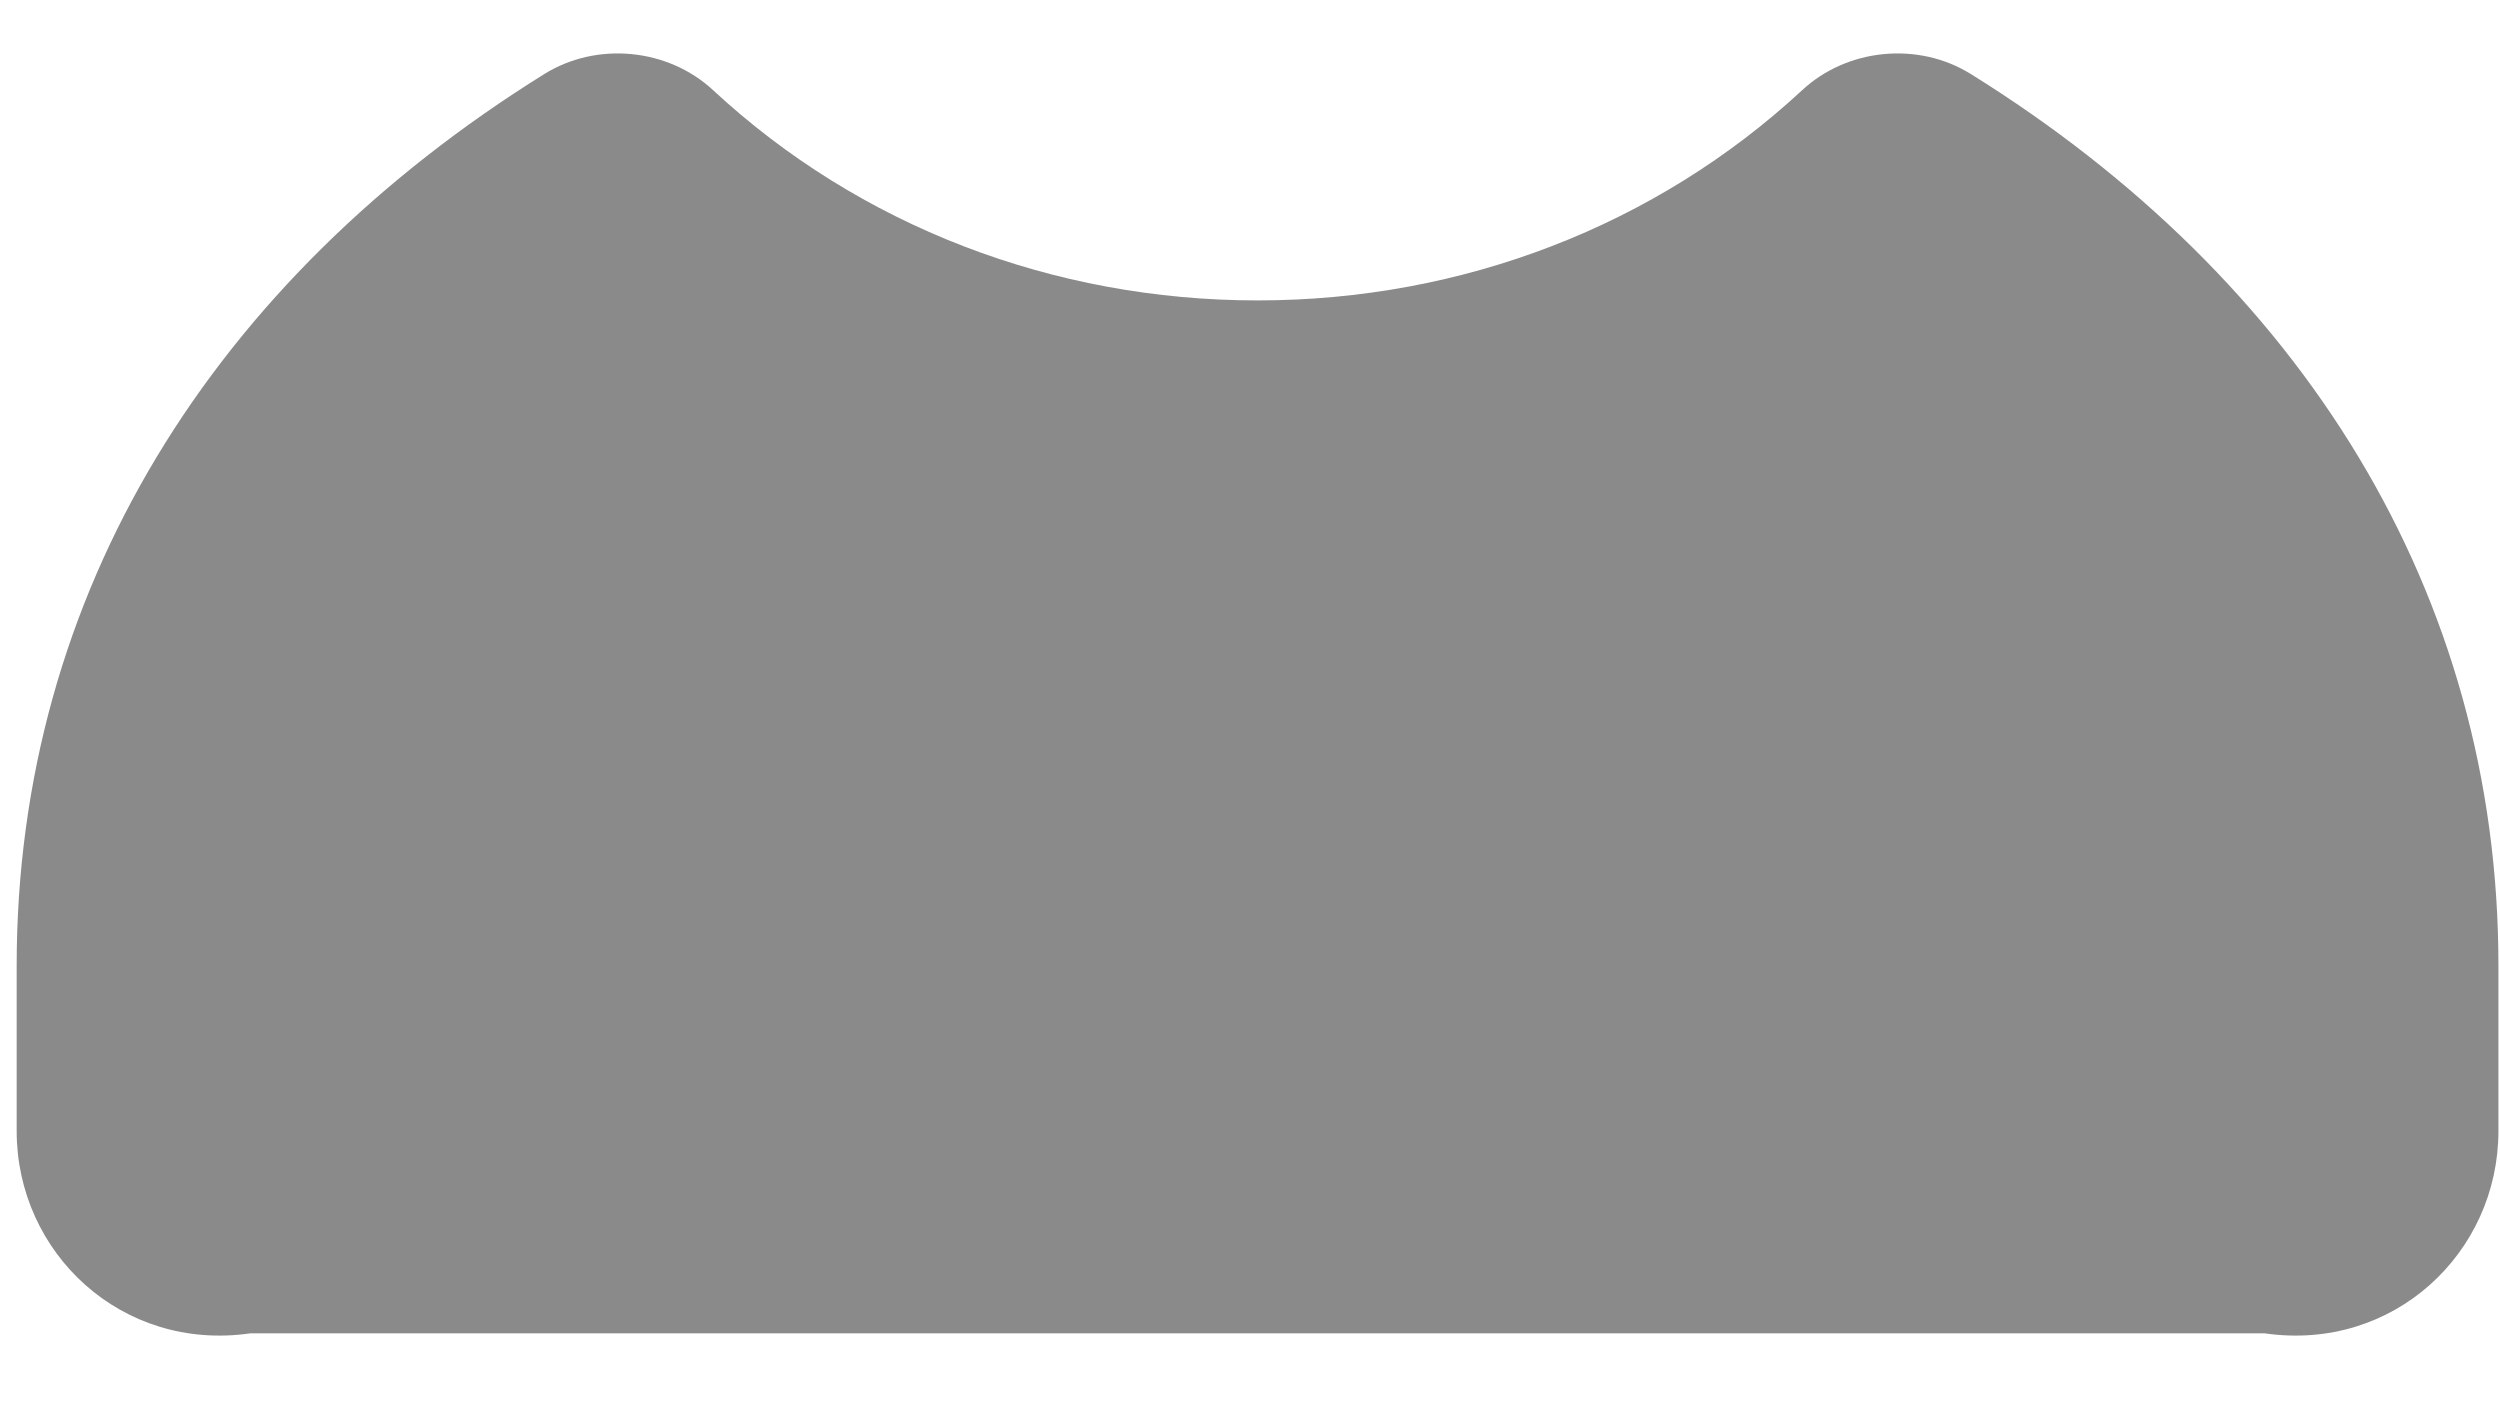﻿<?xml version="1.0" encoding="utf-8"?>
<svg version="1.1" xmlns:xlink="http://www.w3.org/1999/xlink" width="30px" height="17px" xmlns="http://www.w3.org/2000/svg">
  <g transform="matrix(1 0 0 1 -307 -628 )">
    <path d="M 29.981 11.588  C 29.983 7.113  27.615 3.356  23.651 0.889  C 23.021 0.496  22.168 0.578  21.625 1.083  C 19.87 2.709  17.549 3.605  15.091 3.605  C 12.633 3.605  10.312 2.709  8.558 1.083  C 8.015 0.578  7.161 0.496  6.531 0.889  C 2.567 3.356  0.2 7.113  0.2 11.588  L 0.2 13.573  C 0.2 15.034  1.459 16.224  3.005 16  L 27.175 16  C 28.722 16.224  29.981 15.034  29.981 13.573  L 29.981 11.588  Z " fill-rule="nonzero" fill="#8a8a8a" stroke="none" transform="matrix(1 0 0 1 307 628 )" />
  </g>
</svg>